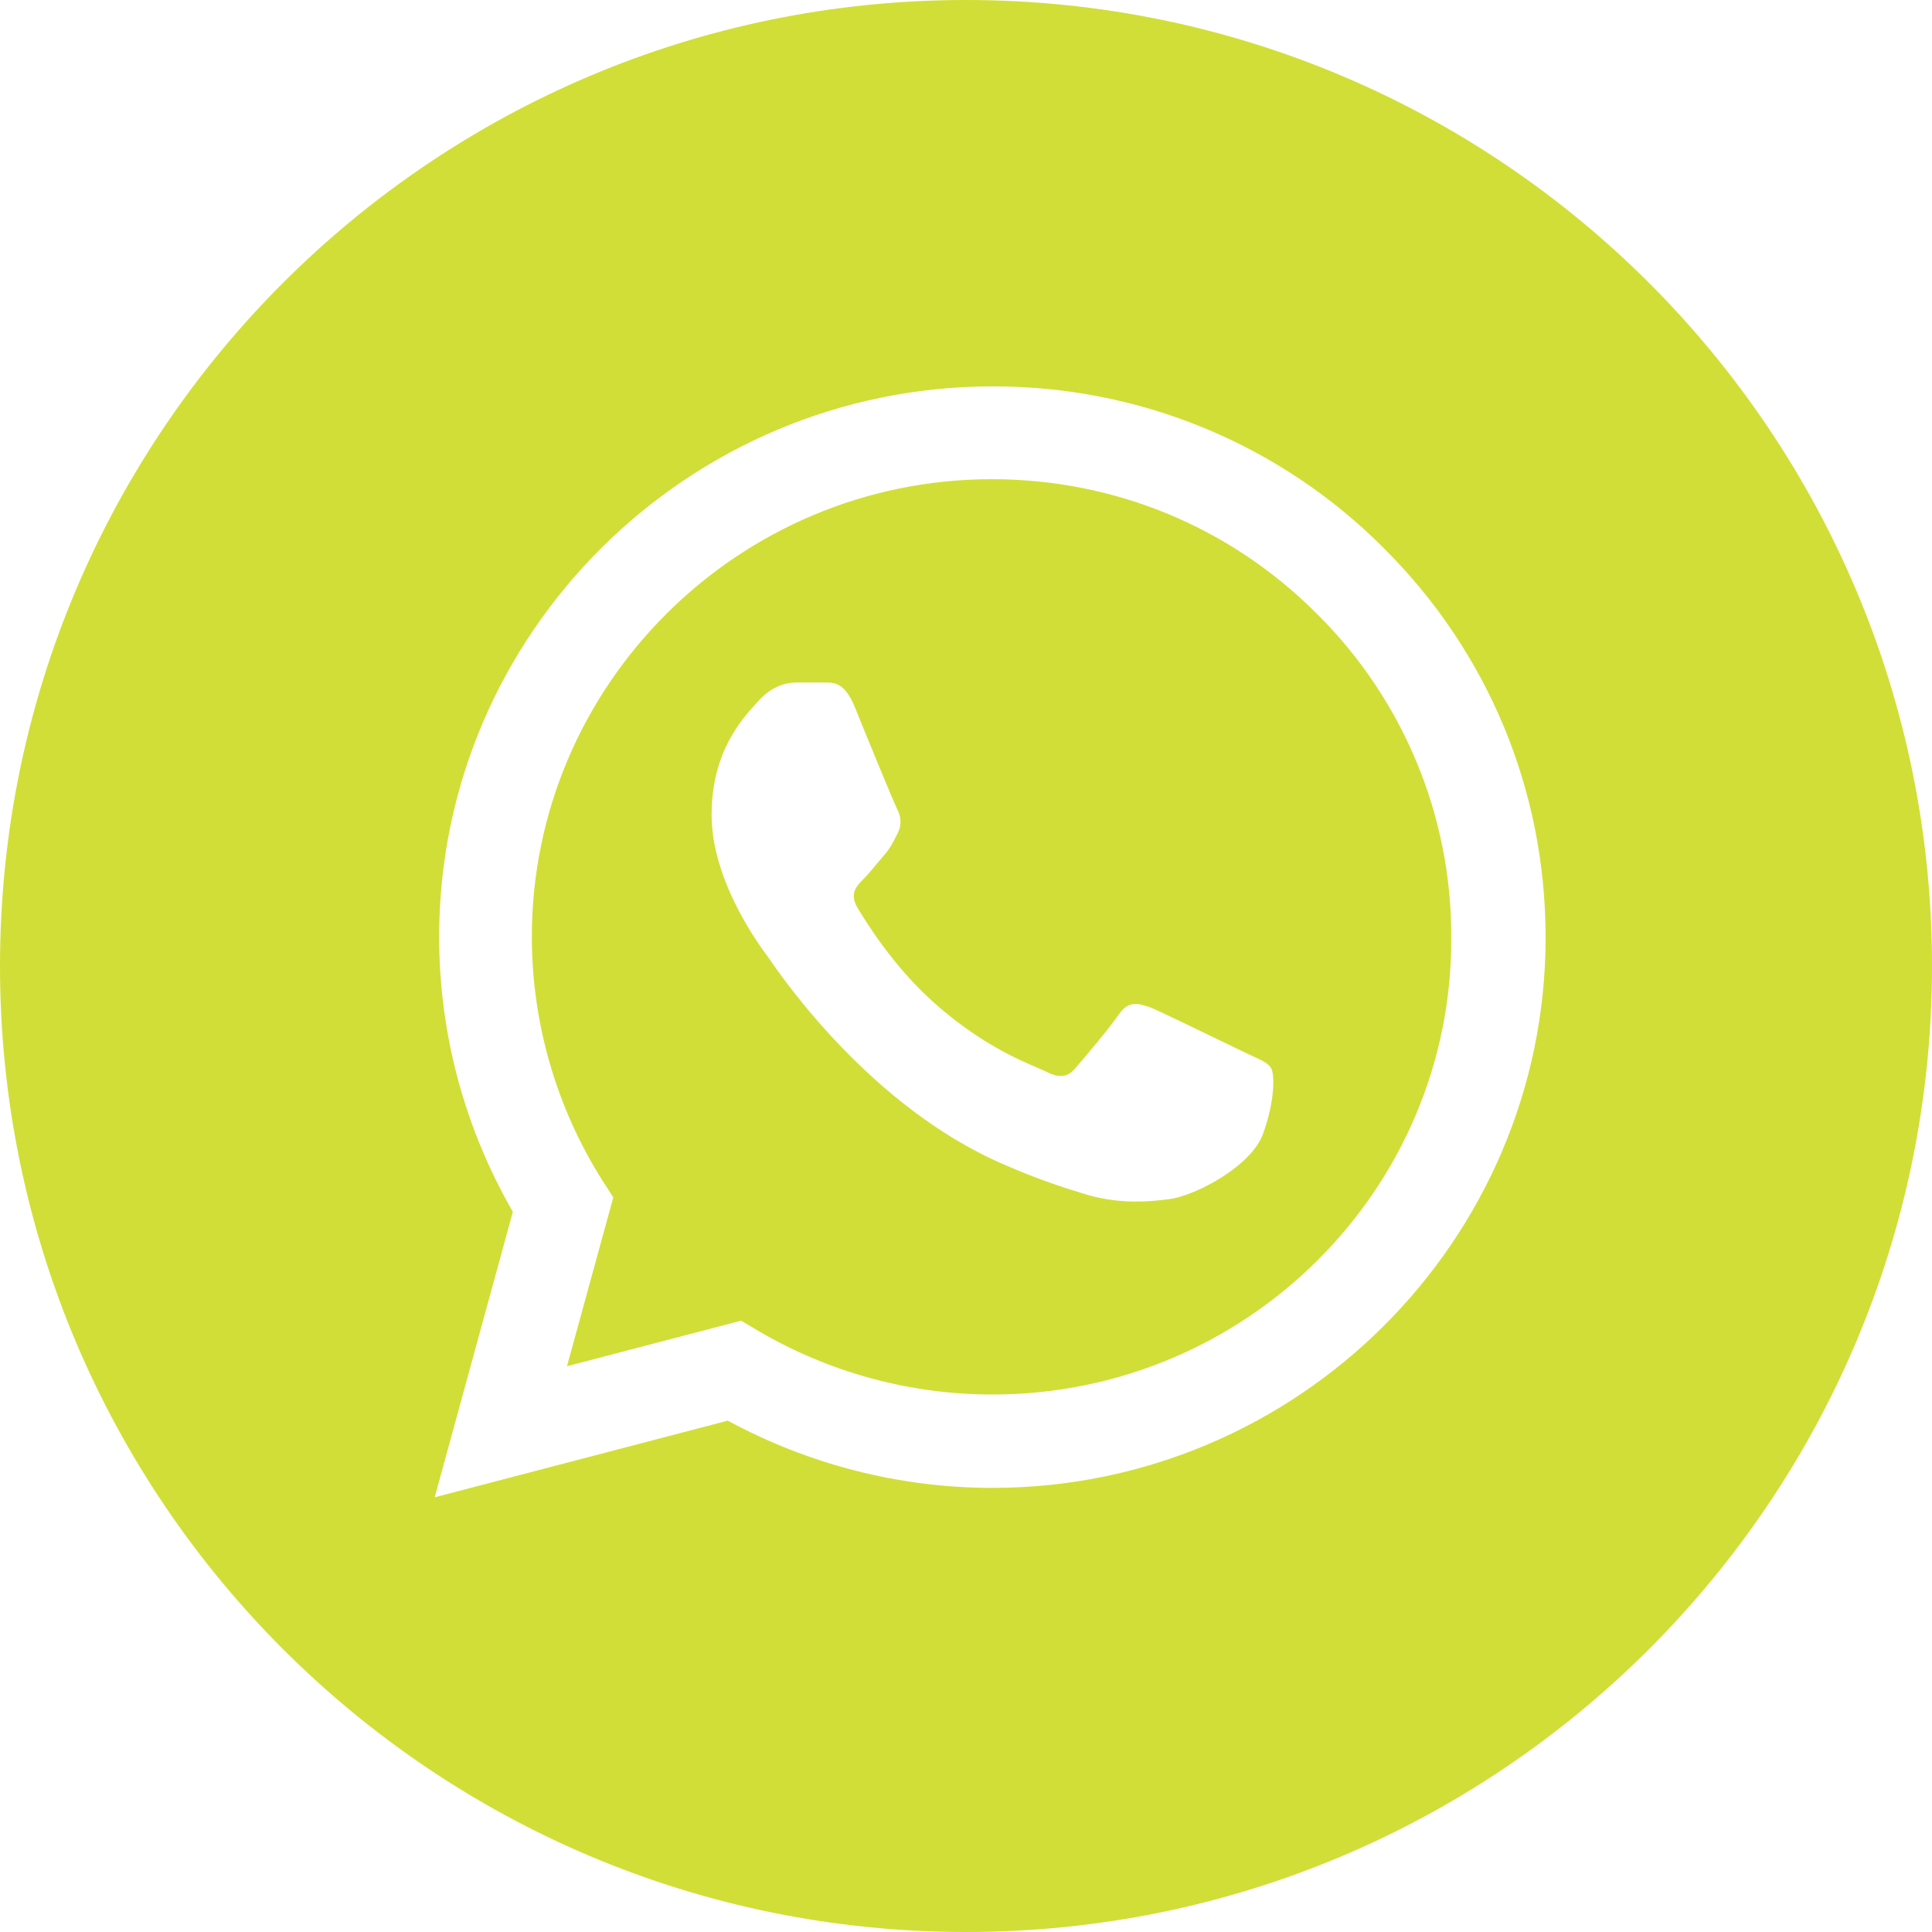 <svg width="40" height="40" viewBox="0 0 40 40" fill="none" xmlns="http://www.w3.org/2000/svg">
<path fill-rule="evenodd" clip-rule="evenodd" d="M20 40C31.046 40 40 31.046 40 20C40 8.954 31.046 0 20 0C8.954 0 0 8.954 0 20C0 31.046 8.954 40 20 40ZM24.936 8.863C26.326 9.437 27.589 10.282 28.648 11.347C30.809 13.497 32 16.36 32 19.408C32 25.687 26.857 30.805 20.546 30.805C18.628 30.805 16.744 30.322 15.068 29.413L9 31L10.618 25.089C9.624 23.364 9.092 21.409 9.092 19.396C9.092 13.118 14.236 8 20.546 8C22.052 7.995 23.544 8.288 24.936 8.863ZM15.692 27.55C17.16 28.413 18.836 28.872 20.546 28.872C25.794 28.872 30.07 24.629 30.047 19.408C30.051 18.163 29.808 16.929 29.329 15.778C28.851 14.627 28.148 13.582 27.261 12.704C25.47 10.91 23.077 9.921 20.535 9.921C15.287 9.921 11.011 14.175 11.011 19.396C11.012 21.178 11.517 22.924 12.467 24.433L12.698 24.79L11.739 28.286L15.345 27.343L15.692 27.55ZM25.39 21.605C25.562 21.688 25.7 21.755 25.77 21.788C25.828 21.816 25.88 21.84 25.928 21.862C26.124 21.952 26.249 22.009 26.314 22.11C26.395 22.237 26.395 22.8 26.152 23.468C25.921 24.134 24.776 24.744 24.222 24.825C23.725 24.893 23.101 24.928 22.419 24.709C22.003 24.583 21.471 24.41 20.789 24.111C18.049 22.935 16.206 20.256 15.928 19.852C15.916 19.833 15.906 19.819 15.9 19.811L15.898 19.808C15.751 19.612 14.733 18.262 14.733 16.866C14.733 15.572 15.362 14.885 15.659 14.56C15.684 14.533 15.707 14.508 15.727 14.486C15.992 14.199 16.293 14.13 16.489 14.13H17.044C17.064 14.131 17.085 14.131 17.107 14.131C17.274 14.133 17.487 14.136 17.692 14.624C17.923 15.199 18.5 16.602 18.57 16.74C18.639 16.878 18.685 17.039 18.593 17.235C18.585 17.25 18.577 17.265 18.57 17.28C18.49 17.44 18.431 17.559 18.304 17.706C18.26 17.758 18.213 17.814 18.166 17.87C18.066 17.991 17.963 18.114 17.876 18.201C17.726 18.35 17.587 18.5 17.749 18.787C17.923 19.075 18.489 20.006 19.344 20.765C20.273 21.591 21.084 21.938 21.48 22.107C21.547 22.136 21.602 22.16 21.644 22.18C21.933 22.329 22.107 22.306 22.268 22.11C22.43 21.927 22.973 21.282 23.17 20.995C23.366 20.719 23.551 20.765 23.817 20.857C24.009 20.935 24.86 21.348 25.39 21.605Z" fill="#D1DE37"/>
</svg>
